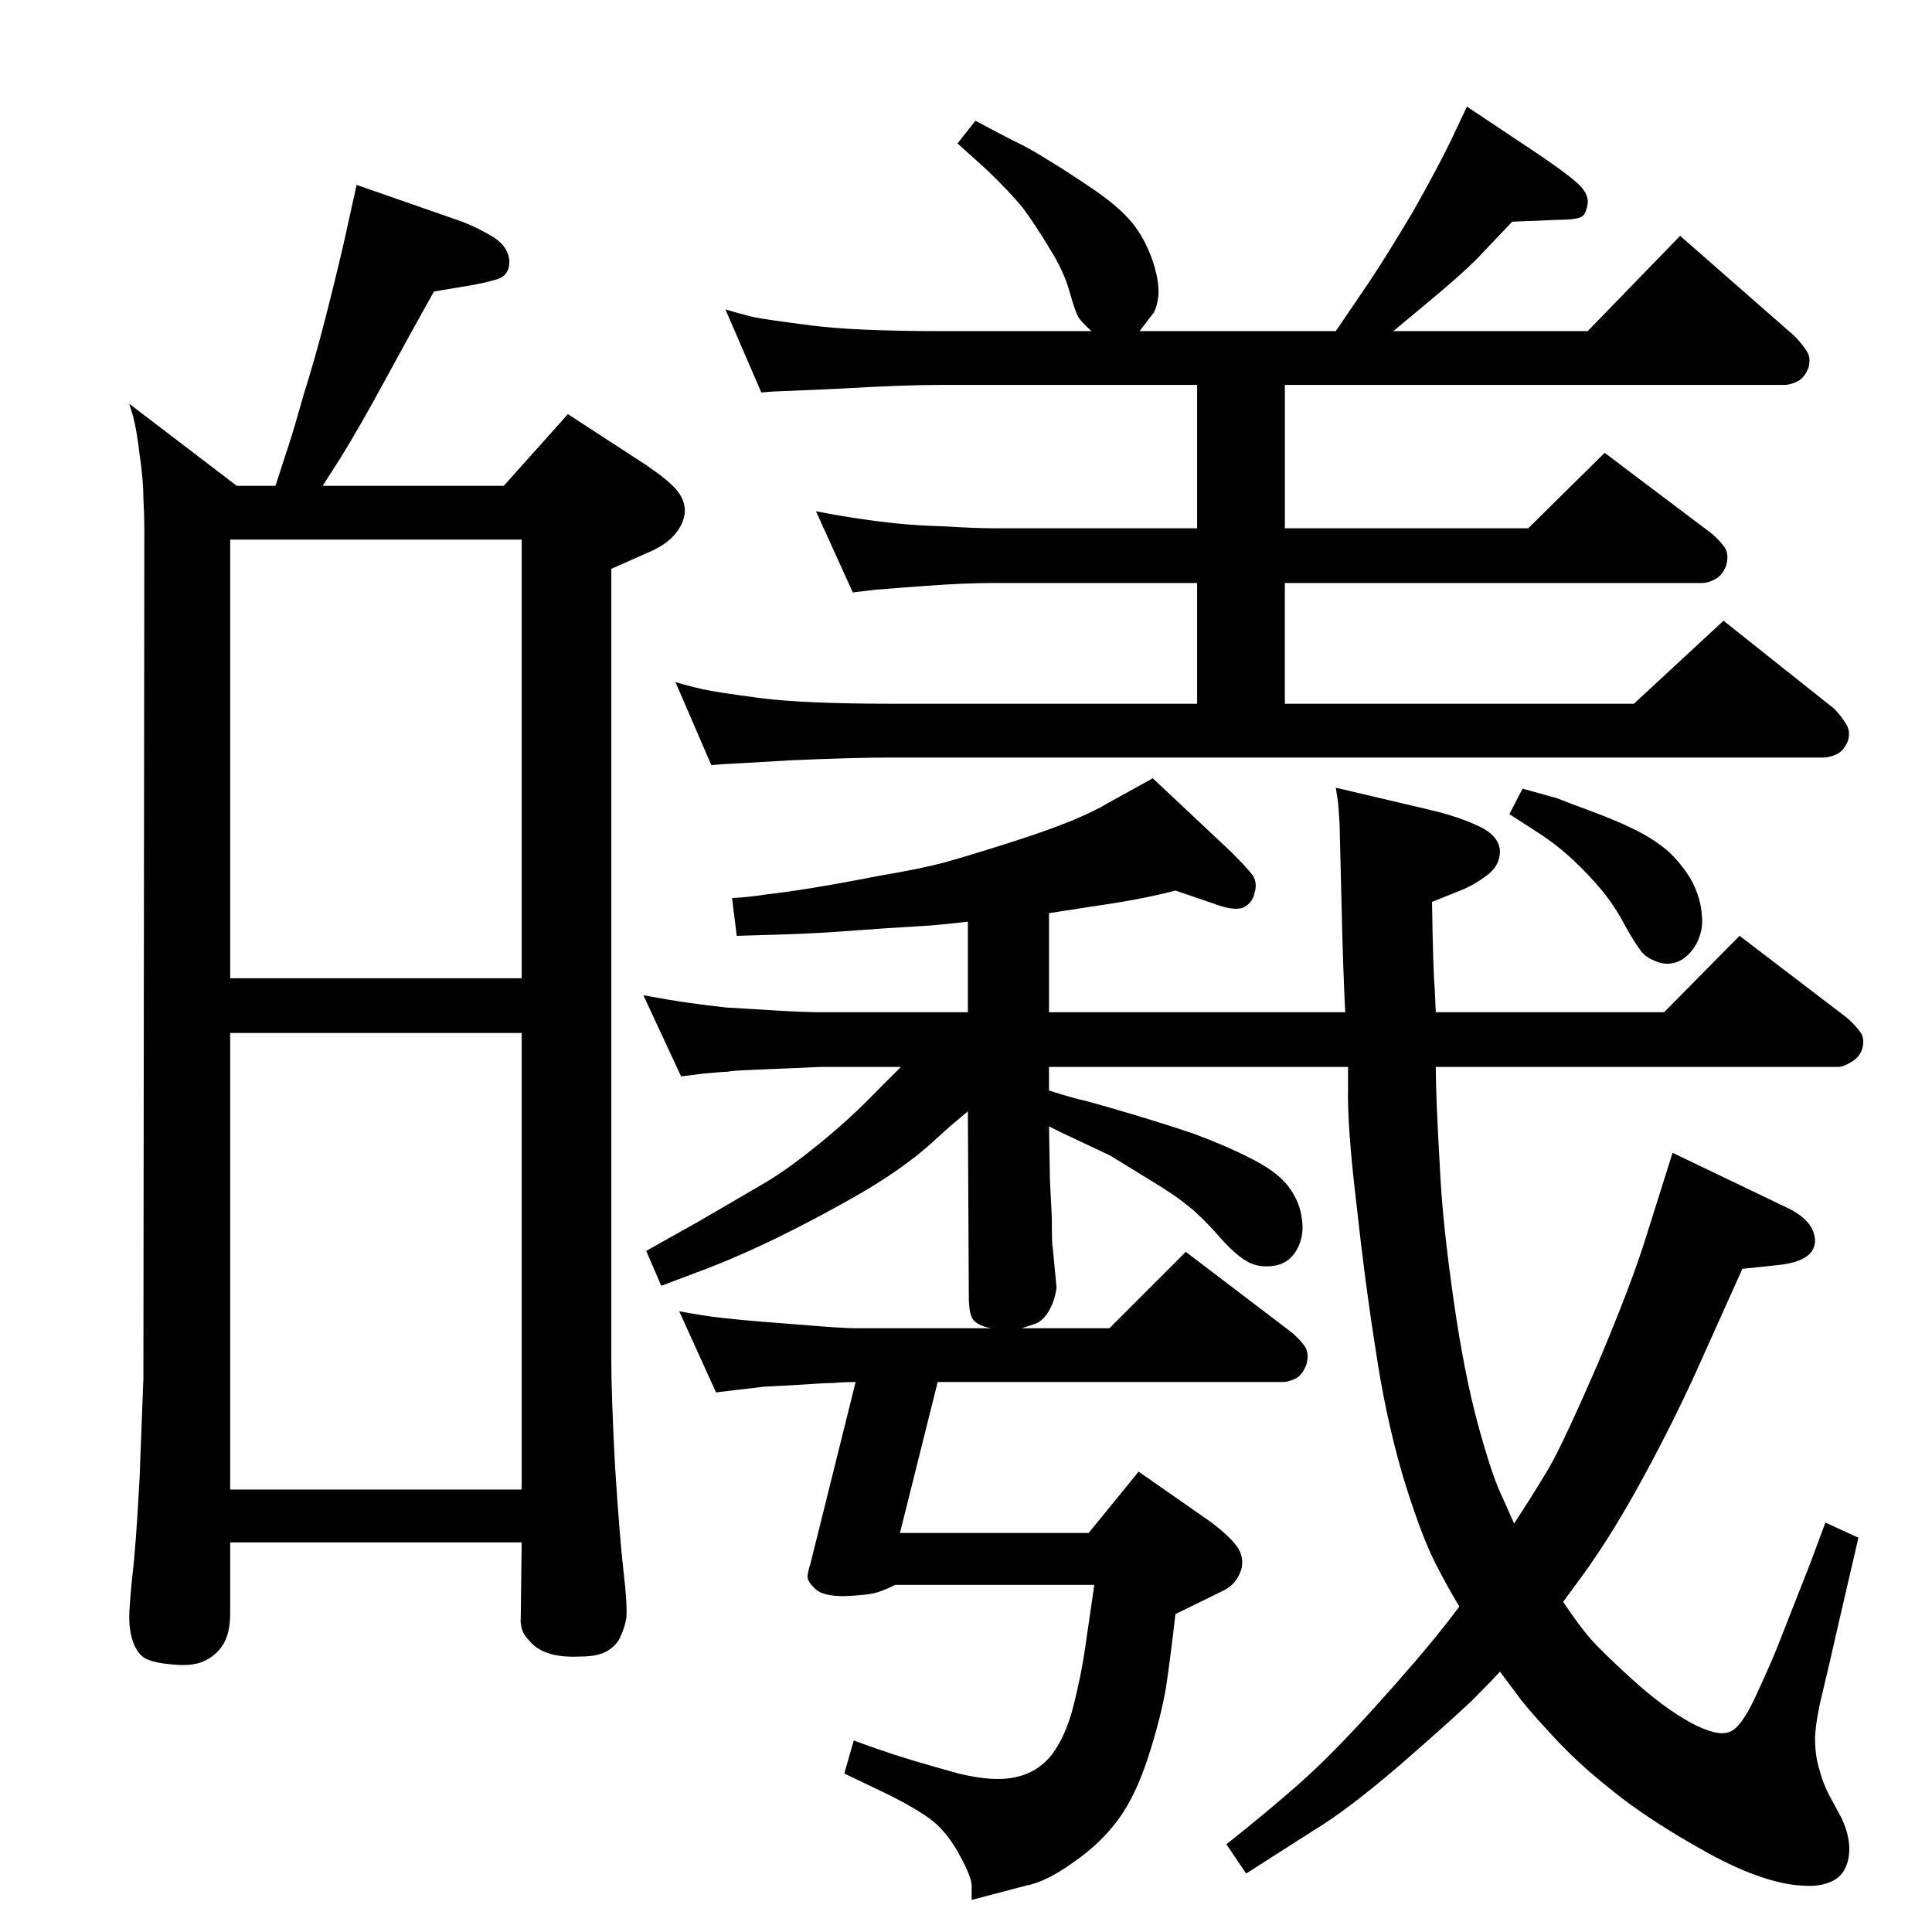 <?xml version="1.0" standalone="no"?>
<!DOCTYPE svg PUBLIC "-//W3C//DTD SVG 1.1//EN" "http://www.w3.org/Graphics/SVG/1.1/DTD/svg11.dtd" >
<svg xmlns="http://www.w3.org/2000/svg" xmlns:xlink="http://www.w3.org/1999/xlink" version="1.1" viewBox="0 0 2048 2048">
  <g transform="matrix(1 0 0 -1 0 2048)">
   <path fill="currentColor"
d="M292 1533l14 43q5 15 16 54q12 38 23 81t20 82l13 59l112 -39q18 -7 34 -17q15 -10 16 -25q0 -15 -13 -19t-31 -7l-36 -6l-25 -45l-40 -73q-25 -45 -44 -74l-9 -14h192l68 76l83 -54q22 -15 31 -25q10 -11 10 -24q-1 -14 -12 -26q-10 -11 -30 -19l-36 -16v-840
q0 -35 4 -112q5 -77 9 -111t3 -49q-2 -11 -6 -19q-3 -9 -14 -16q-10 -6 -29 -6q-22 -1 -35 4q-12 4 -20 14q-9 9 -8 23l1 80h-309v-75q0 -22 -8 -34q-7 -11 -20 -17t-37 -3q-13 1 -23 5q-9 4 -14 16t-5 29q0 10 3 41q4 31 8 107q3 76 4 105l1 900q0 14 -1 33q0 19 -4 46
q-3 26 -7 41l-4 13l114 -87h41zM244 1476v-465h309v465h-309zM553 469v484h-309v-484h309zM1083 640h93l81 81l113 -86q8 -7 13 -14t2 -19q-4 -11 -11 -15q-8 -4 -14 -4h-366l-40 -160h200l53 65l76 -53q20 -15 28 -26t5 -24q-5 -17 -21 -24l-49 -24q-5 -44 -10 -78
q-6 -34 -19 -74t-31 -65q-19 -26 -48 -46q-29 -21 -51 -25l-57 -15v16q-1 10 -12 30q-11 21 -25 34t-52 32l-46 22l10 35q30 -11 52.5 -18t58.5 -17q37 -9 60 -4q24 5 39 24q15 20 23 52t12 59l10 69h-211q-14 -7 -23 -9t-31 -3q-22 0 -30 7t-9 13q0 5 3 14l48 193
q-13 0 -23 -1q-9 0 -38 -2l-37 -2q-7 -1 -25 -3l-25 -3l-39 86q27 -5 45 -7t42 -4l51 -4q36 -3 49 -3h144q-12 2 -18 7.5t-6 25.5l-1 197l-19 -16l-21 -19q-28 -25 -72 -51q-45 -26 -92 -49q-48 -23 -84 -36l-37 -14l-16 37l57 32l72 42q23 14 55 40t59 54l27 27h-85l-71 -3
q-24 -1 -27 -2q-4 0 -26 -2l-24 -3l-40 86q27 -5 48 -8t40 -5q18 -1 50 -3t50 -2h156v96q-26 -3 -39 -4l-48 -3l-56 -4q-30 -2 -68 -3l-34 -1l-5 40q18 1 37 4q19 2 49.5 7t71.5 13q42 7 68 14q25 7 66 20t68 24q26 11 39 19l47 26l83 -78q18 -18 23 -25q5 -8 2 -18
q-2 -11 -12 -16q-10 -4 -31 4l-41 14q-19 -5 -40 -9t-49 -8l-45 -7v-105h314q-1 18 -2 47q-1 28 -1 31l-3 122q-1 18 -2 25l-2 13l102 -24q29 -7 50 -17t22 -26q0 -16 -14 -26q-13 -10 -28 -16l-30 -12q1 -70 3 -95l1 -22h242l80 81l114 -87q8 -7 14 -15q5 -7 2 -18
q-3 -9 -12 -14q-8 -5 -14 -5h-426q0 -15 1 -41q1 -25 4 -78q3 -52 14 -129t26 -132t26 -77l12 -27q21 32 37 59q16 28 52 111q35 83 50 131l29 92l123 -59q28 -14 28 -35q-1 -21 -39 -25l-38 -4l-49 -109q-24 -53 -56 -112t-63 -102l-22 -30q16 -24 28 -38t45 -44t62 -46
q28 -15 41 -10q13 4 30 42q17 37 23 53l33 84l16 43l35 -16l-19 -82q-12 -53 -19 -82q-7 -28 -8 -48q0 -20 5 -35q3 -12 9 -24l14 -26q10 -21 8 -39t-14 -26q-13 -8 -32 -7q-42 1 -104 35q-63 35 -101 66q-38 30 -65 60q-27 29 -36 42l-18 24q-10 -11 -30 -31
q-21 -20 -76 -68q-56 -48 -91 -69l-72 -46l-21 31q43 34 77 64t81 82t76 89l13 17q-10 16 -26 47q-16 32 -35 95q-18 63 -28 132q-11 69 -20 152q-10 83 -9 124v22h-317v-13v-12q25 -8 39 -11l25 -7q55 -16 90 -28q35 -13 62 -27t38 -29q12 -16 14 -34q3 -18 -5.5 -33
t-25.5 -17t-29 6q-13 8 -30 28q-18 20 -31 30q-13 11 -43 29l-39 24l-53 25l-12 6l1 -57l2 -40q0 -31 1 -32l4 -42q-2 -15 -9 -26t-16 -13zM1269 1302v128h-216q-30 0 -71 -3l-27 -2q-24 -2 -26 -2l-25 -3l-39 86q26 -5 47 -8q20 -3 40 -5q19 -2 50 -3q32 -2 51 -2h216v152
h-270q-42 0 -109 -4q-67 -3 -70 -3l-13 -1l-38 88q13 -4 29 -8q15 -3 62 -9q46 -6 139 -6h158q-11 10 -14 15t-9 26q-6 22 -21 46q-15 25 -29 44q-15 18 -38 40l-31 28l19 24q26 -14 42 -22q15 -7 34 -19q20 -12 48 -31t42 -36q13 -16 21 -38q8 -23 7 -39q-2 -16 -7 -21
l-13 -17h208l36 53q18 27 46 74q27 48 40 75l17 36l78 -52q35 -24 43 -33t7 -18q-2 -12 -7 -14q-6 -3 -24 -3l-49 -2l-38 -40q-17 -17 -52 -46l-36 -30h206l98 101l121 -106q8 -8 13 -16q5 -7 2 -18q-4 -10 -11 -14q-8 -4 -14 -4h-530v-152h258l81 80l114 -86q8 -7 13 -14
t2 -19q-4 -11 -12 -15q-7 -4 -14 -4h-442v-128h370l95 88l117 -93q7 -7 12 -15q6 -8 3 -19q-4 -10 -11 -14q-8 -4 -15 -4h-987q-42 0 -109 -3q-67 -4 -70 -4l-13 -1l-38 88q13 -4 28.5 -7.5t61.5 -9.5q47 -6 140 -6h323zM1614 1212q25 -7 36 -10q10 -4 37 -14t45 -19
q19 -9 36 -23q16 -15 26 -33q9 -18 10 -35q2 -16 -6 -31q-9 -15 -21 -19t-24 2q-10 4 -15 12q-6 8 -16 26q-10 19 -23 35t-31 33q-17 16 -37 29l-31 20z" />
  </g>

</svg>
